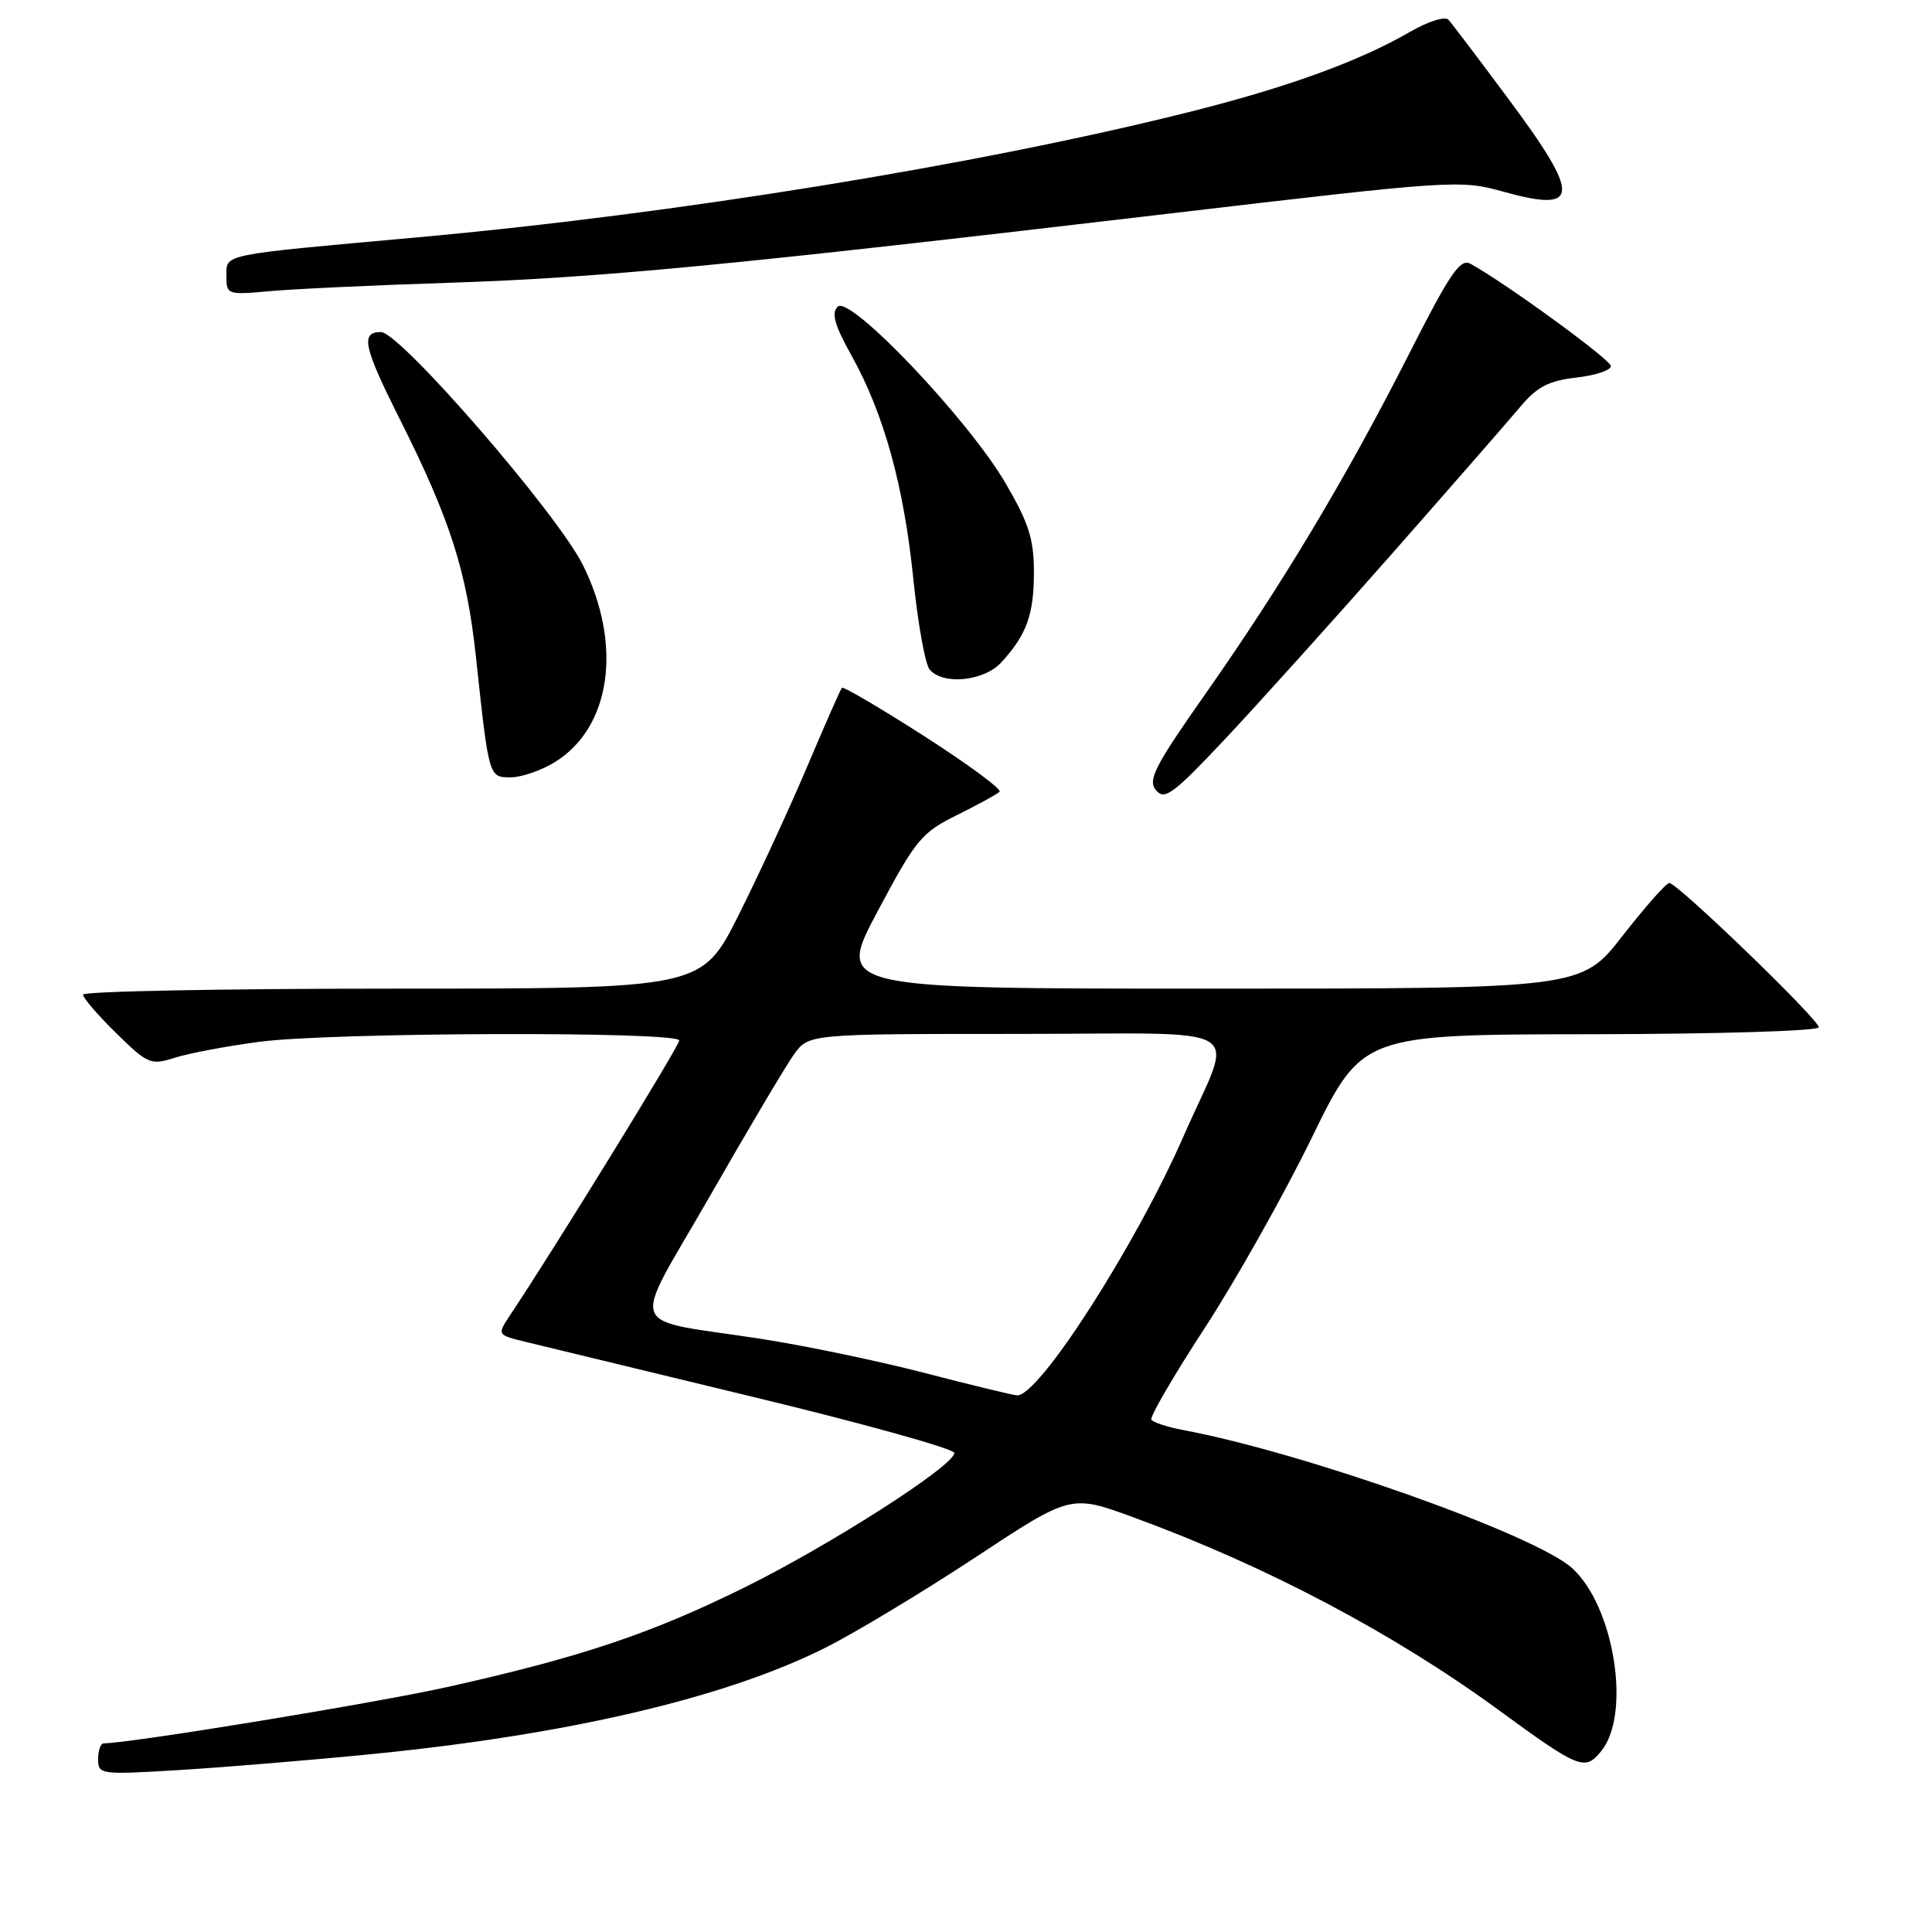 <?xml version="1.0" encoding="UTF-8" standalone="no"?>
<!DOCTYPE svg PUBLIC "-//W3C//DTD SVG 1.1//EN" "http://www.w3.org/Graphics/SVG/1.1/DTD/svg11.dtd" >
<svg xmlns="http://www.w3.org/2000/svg" xmlns:xlink="http://www.w3.org/1999/xlink" version="1.1" viewBox="0 0 256 256">
 <g >
 <path fill="currentColor"
d=" M 49.33 232.42 C 75.30 229.85 96.12 224.97 109.29 218.37 C 113.25 216.39 122.21 210.99 129.20 206.39 C 141.89 198.01 141.89 198.01 150.20 201.06 C 167.76 207.49 184.63 216.40 198.54 226.56 C 209.29 234.42 210.01 234.70 212.18 232.02 C 216.17 227.10 213.89 212.83 208.31 207.78 C 203.41 203.35 172.79 192.48 156.74 189.48 C 154.67 189.09 152.79 188.47 152.56 188.11 C 152.34 187.74 155.52 182.28 159.63 175.97 C 163.74 169.66 170.12 158.33 173.80 150.79 C 180.50 137.08 180.50 137.08 210.75 137.04 C 227.52 137.02 241.00 136.61 241.00 136.12 C 241.00 135.08 222.27 117.00 221.19 117.00 C 220.79 117.00 218.00 120.15 215.00 124.00 C 209.54 131.00 209.54 131.00 160.19 131.00 C 110.84 131.00 110.84 131.00 116.29 120.75 C 121.35 111.24 122.11 110.32 126.81 108.00 C 129.59 106.62 132.13 105.23 132.45 104.91 C 132.76 104.58 128.27 101.27 122.46 97.54 C 116.65 93.82 111.74 90.93 111.56 91.14 C 111.37 91.34 109.32 96.00 106.99 101.50 C 104.66 107.00 100.56 115.89 97.87 121.25 C 92.98 131.00 92.98 131.00 51.99 131.00 C 29.45 131.00 11.00 131.36 11.00 131.79 C 11.00 132.23 12.98 134.53 15.40 136.90 C 19.58 141.00 19.97 141.17 23.15 140.16 C 24.99 139.57 30.02 138.62 34.32 138.05 C 43.75 136.78 90.00 136.64 90.00 137.87 C 90.00 138.61 73.46 165.47 67.64 174.19 C 65.85 176.88 65.85 176.88 69.67 177.81 C 71.78 178.32 85.42 181.62 100.00 185.15 C 114.58 188.67 126.48 191.99 126.46 192.53 C 126.39 194.25 109.84 204.84 98.50 210.42 C 86.15 216.50 77.03 219.56 59.50 223.49 C 50.02 225.62 17.33 230.98 13.75 231.00 C 13.34 231.00 13.00 231.94 13.00 233.10 C 13.00 235.14 13.29 235.17 23.75 234.54 C 29.66 234.18 41.17 233.23 49.33 232.42 Z  M 184.37 73.46 C 192.14 64.63 199.79 55.87 201.37 53.99 C 203.66 51.25 205.16 50.46 208.87 50.03 C 211.42 49.74 213.48 49.05 213.45 48.50 C 213.40 47.64 199.57 37.56 194.86 34.96 C 193.49 34.20 192.15 36.17 186.67 46.97 C 178.38 63.29 169.94 77.39 159.81 91.82 C 153.01 101.50 152.05 103.36 153.17 104.70 C 154.31 106.08 155.45 105.24 162.36 97.89 C 166.70 93.27 176.60 82.28 184.37 73.46 Z  M 73.53 100.98 C 80.95 96.39 82.51 85.52 77.26 74.91 C 73.90 68.10 53.01 44.00 50.48 44.00 C 47.73 44.00 48.15 45.94 53.01 55.61 C 59.66 68.85 61.84 75.68 63.06 87.00 C 64.79 103.11 64.76 103.00 67.68 103.00 C 69.10 103.00 71.73 102.09 73.53 100.98 Z  M 132.70 87.75 C 136.05 84.07 137.00 81.43 137.00 75.79 C 137.00 71.43 136.31 69.28 133.25 64.04 C 128.30 55.56 112.61 39.06 111.00 40.63 C 110.13 41.48 110.58 43.08 112.84 47.13 C 117.12 54.81 119.77 64.39 121.02 76.71 C 121.62 82.60 122.59 88.01 123.18 88.71 C 124.93 90.82 130.41 90.27 132.70 87.75 Z  M 59.50 37.47 C 79.44 36.82 96.84 35.15 154.43 28.36 C 192.66 23.86 193.47 23.80 199.24 25.41 C 209.40 28.23 209.51 26.05 199.86 13.09 C 195.94 7.81 192.37 3.10 191.93 2.62 C 191.48 2.12 189.24 2.83 186.82 4.23 C 180.04 8.15 170.51 11.60 157.50 14.86 C 129.52 21.87 89.35 28.38 55.00 31.48 C 29.03 33.82 30.00 33.62 30.00 36.59 C 30.00 39.04 30.14 39.09 35.75 38.58 C 38.91 38.29 49.60 37.79 59.50 37.47 Z  M 122.50 181.92 C 116.45 180.35 106.78 178.33 101.00 177.43 C 82.61 174.58 83.48 176.95 94.06 158.50 C 99.10 149.70 104.10 141.26 105.18 139.75 C 107.14 137.00 107.14 137.00 134.64 137.00 C 166.43 137.00 163.53 135.24 156.85 150.50 C 150.46 165.10 137.58 185.14 134.75 184.89 C 134.06 184.83 128.55 183.49 122.50 181.92 Z "/>
</g>
</svg>